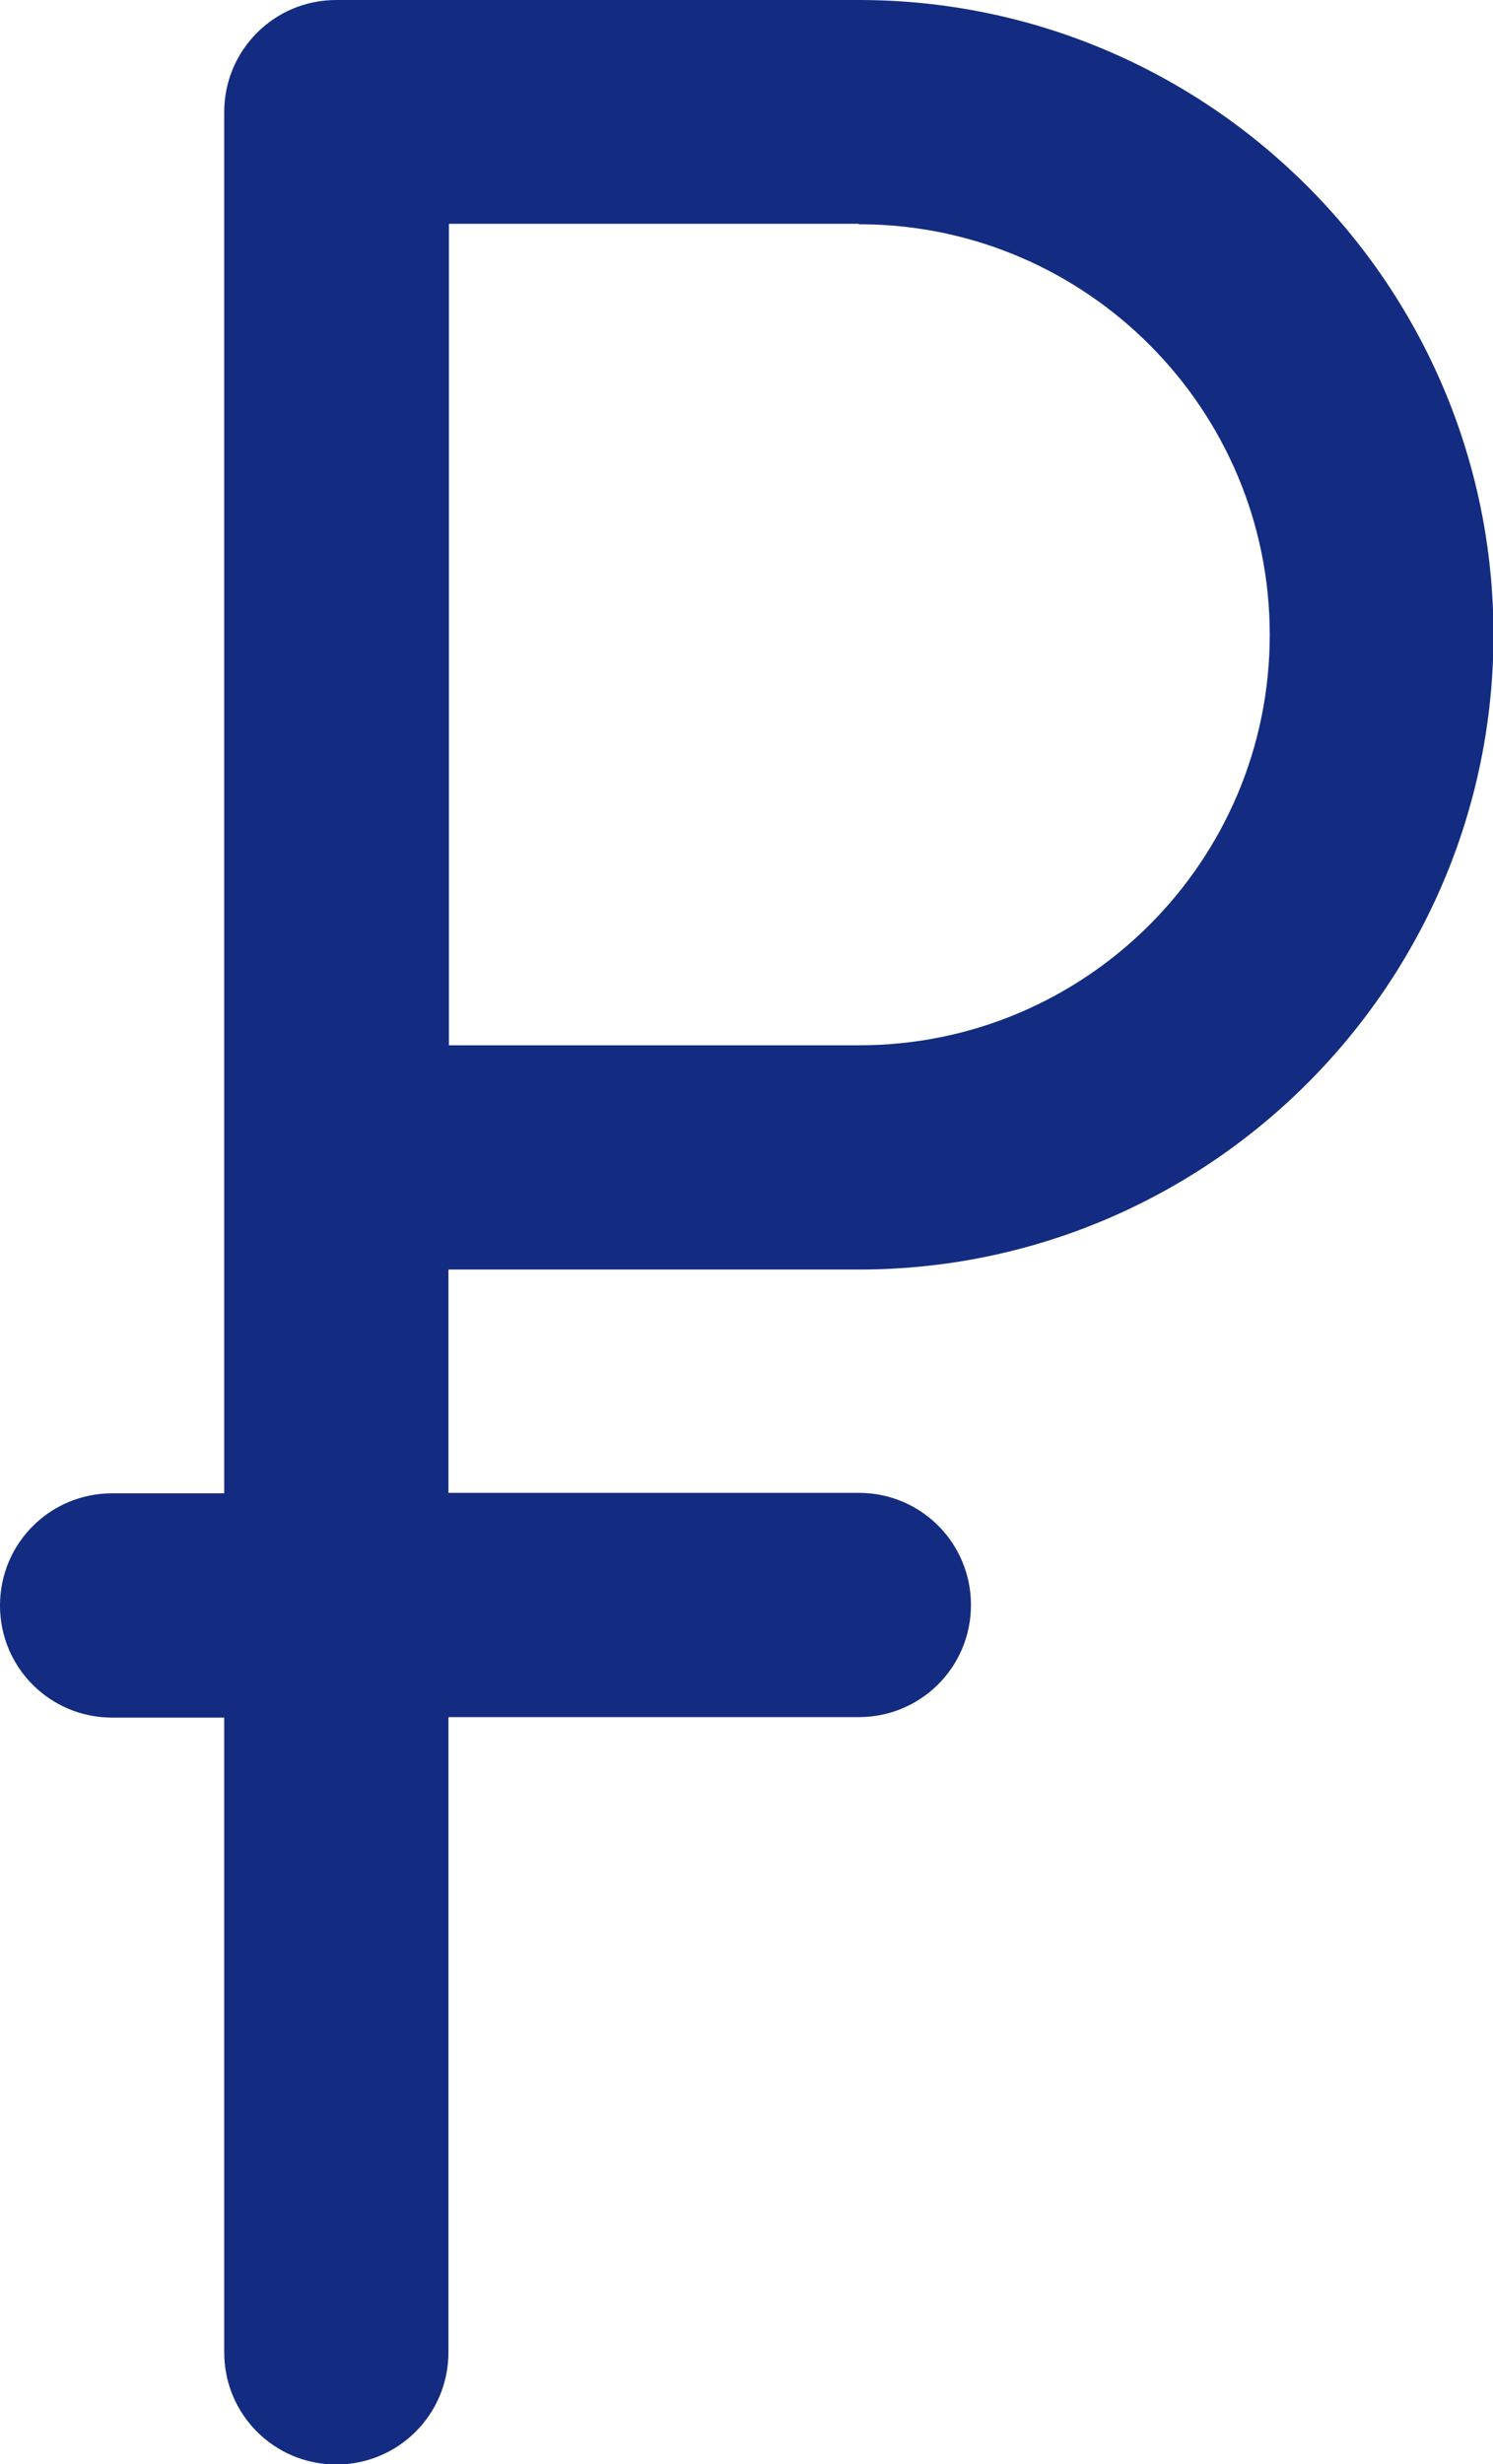 <svg xmlns="http://www.w3.org/2000/svg" xmlns:xlink="http://www.w3.org/1999/xlink" x="0px" y="0px" viewBox="306.8 -206 310.3 512" enable-background="new 306.8 -206 310.3 512" xml:space="preserve">
<path fill="#132c81" d="M485.3,57.8c72.7,0,131.9-59.2,131.9-131.9S558-206,485.3-206c-0.3,0-0.6,0-0.8,0H376.7c0,0,0,0,0,0 c-12.9,0-23.3,10.4-23.3,23.3v0V34.5v69.8h-23.3c-12.9,0-23.3,10.4-23.3,23.3s10.4,23.3,23.3,23.3h23.3v131.9 c0,12.9,10.4,23.3,23.3,23.3c12.9,0,23.3-10.4,23.3-23.3V150.8h85.3c12.9,0,23.3-10.4,23.3-23.3s-10.4-23.3-23.3-23.3h-85.3V57.8  L485.3,57.8L485.3,57.8z M485.3-159.4c0.3,0,0.5,0,0.8,0c46.7,0.4,84.6,38.5,84.6,85.3c0,47.1-38.3,85.3-85.3,85.3h-85.3v-170.7 H485.3z"/></svg>